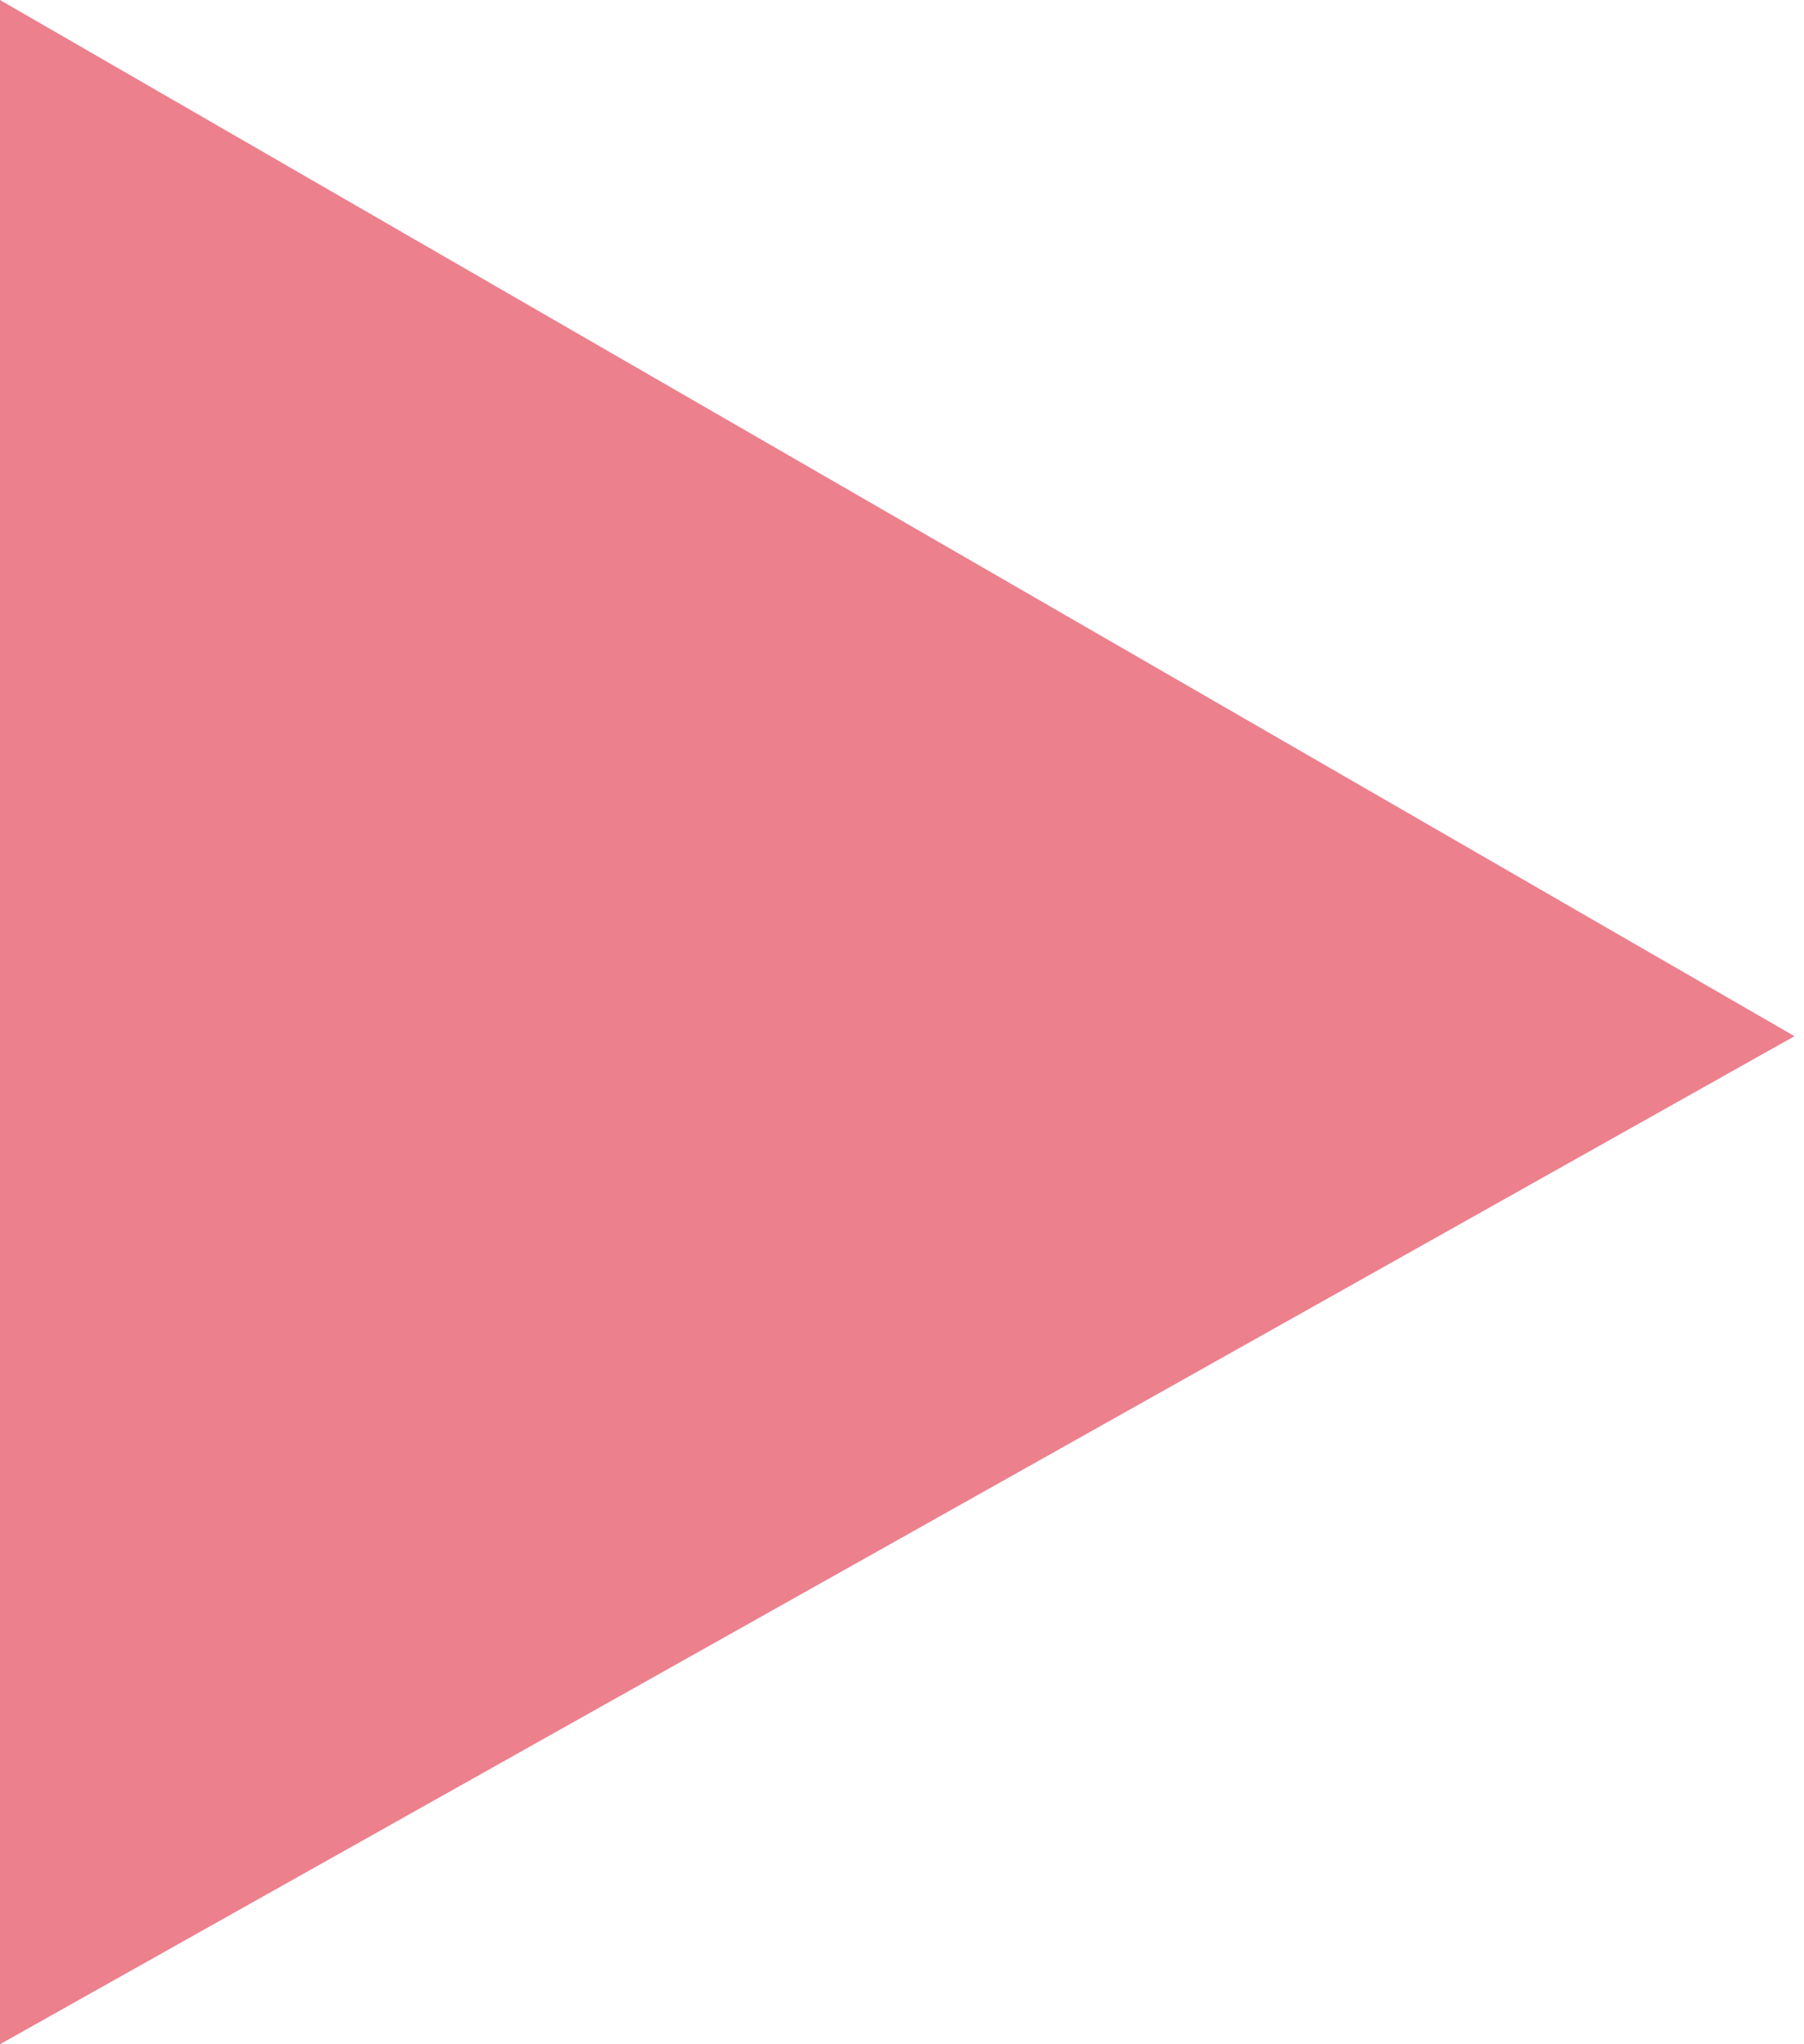 ﻿<?xml version="1.0" encoding="utf-8"?>
<svg version="1.1" xmlns:xlink="http://www.w3.org/1999/xlink" width="15px" height="17px" xmlns="http://www.w3.org/2000/svg">
  <g transform="matrix(1 0 0 1 -600 -477 )">
    <path d="M 0 17  L 0 0  L 14.921 8.617  L 0 17  Z " fill-rule="nonzero" fill="#ec808d" stroke="none" transform="matrix(1 0 0 1 600 477 )" />
  </g>
</svg>